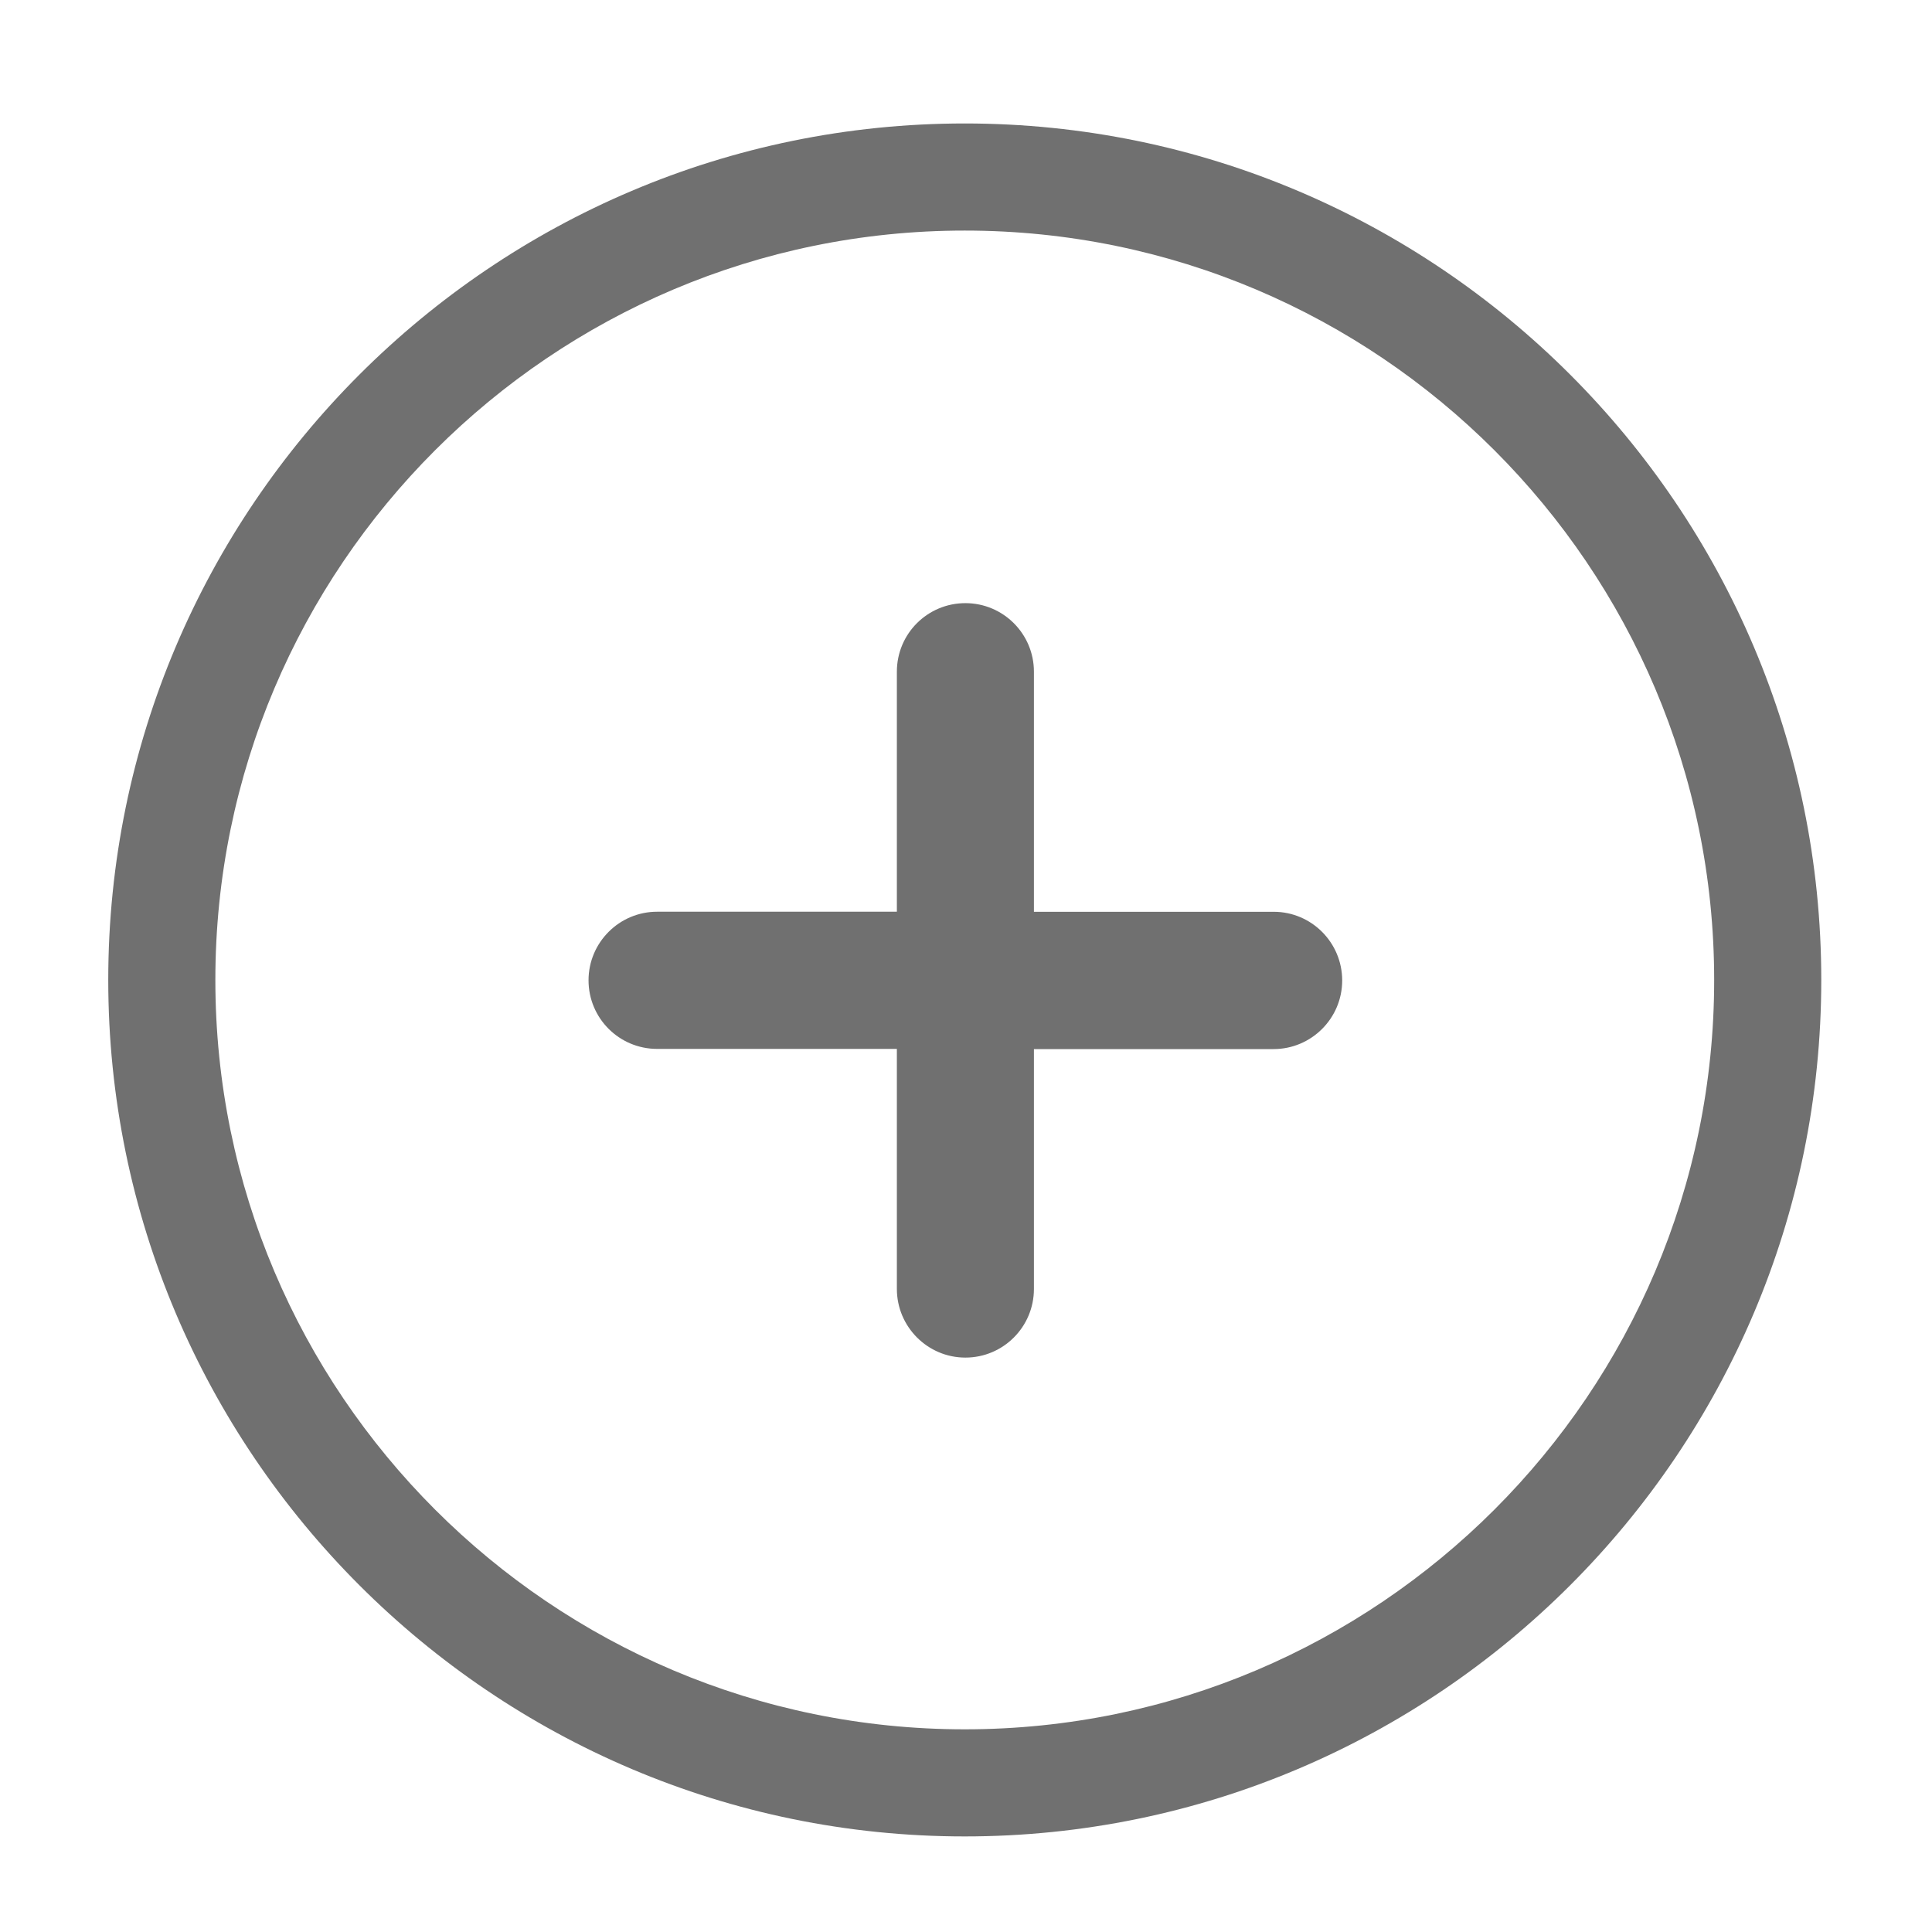 <?xml version="1.0" standalone="no"?><!DOCTYPE svg PUBLIC "-//W3C//DTD SVG 1.1//EN" "http://www.w3.org/Graphics/SVG/1.1/DTD/svg11.dtd"><svg t="1483951229702" class="icon" style="" viewBox="0 0 1024 1024" version="1.1" xmlns="http://www.w3.org/2000/svg" p-id="13470" xmlns:xlink="http://www.w3.org/1999/xlink" width="200" height="200"><defs><style type="text/css"></style></defs><path d="M675.04 483.264l-127.04 0 0-127.264c0-20.064-16.288-36.32-36.32-36.32-20.064 0-36.32 16.192-36.32 36.32l0 127.232-127.072 0c-20.064 0-36.352 16.32-36.352 36.352 0 20.064 16.224 36.352 36.352 36.352l127.072 0 0 127.232c0 20 16.256 36.384 36.32 36.384 20.032 0 36.32-16.256 36.32-36.384l0-127.136 127.04 0c19.968 0 36.352-16.256 36.352-36.384C711.36 499.552 695.136 483.264 675.04 483.264L675.04 483.264zM511.328 65.44c-250.24 0-453.952 203.616-453.952 453.952 0 250.336 203.712 453.952 453.952 453.952 250.336 0 453.984-203.584 453.984-453.952C965.312 269.056 761.696 65.44 511.328 65.44L511.328 65.44zM511.328 916.576c-219.04 0-397.184-178.176-397.184-397.152 0-219.104 178.144-397.216 397.184-397.216s397.216 178.112 397.216 397.216C908.576 738.368 730.368 916.576 511.328 916.576L511.328 916.576zM511.328 916.576" p-id="13471" fill="#707070"></path></svg>